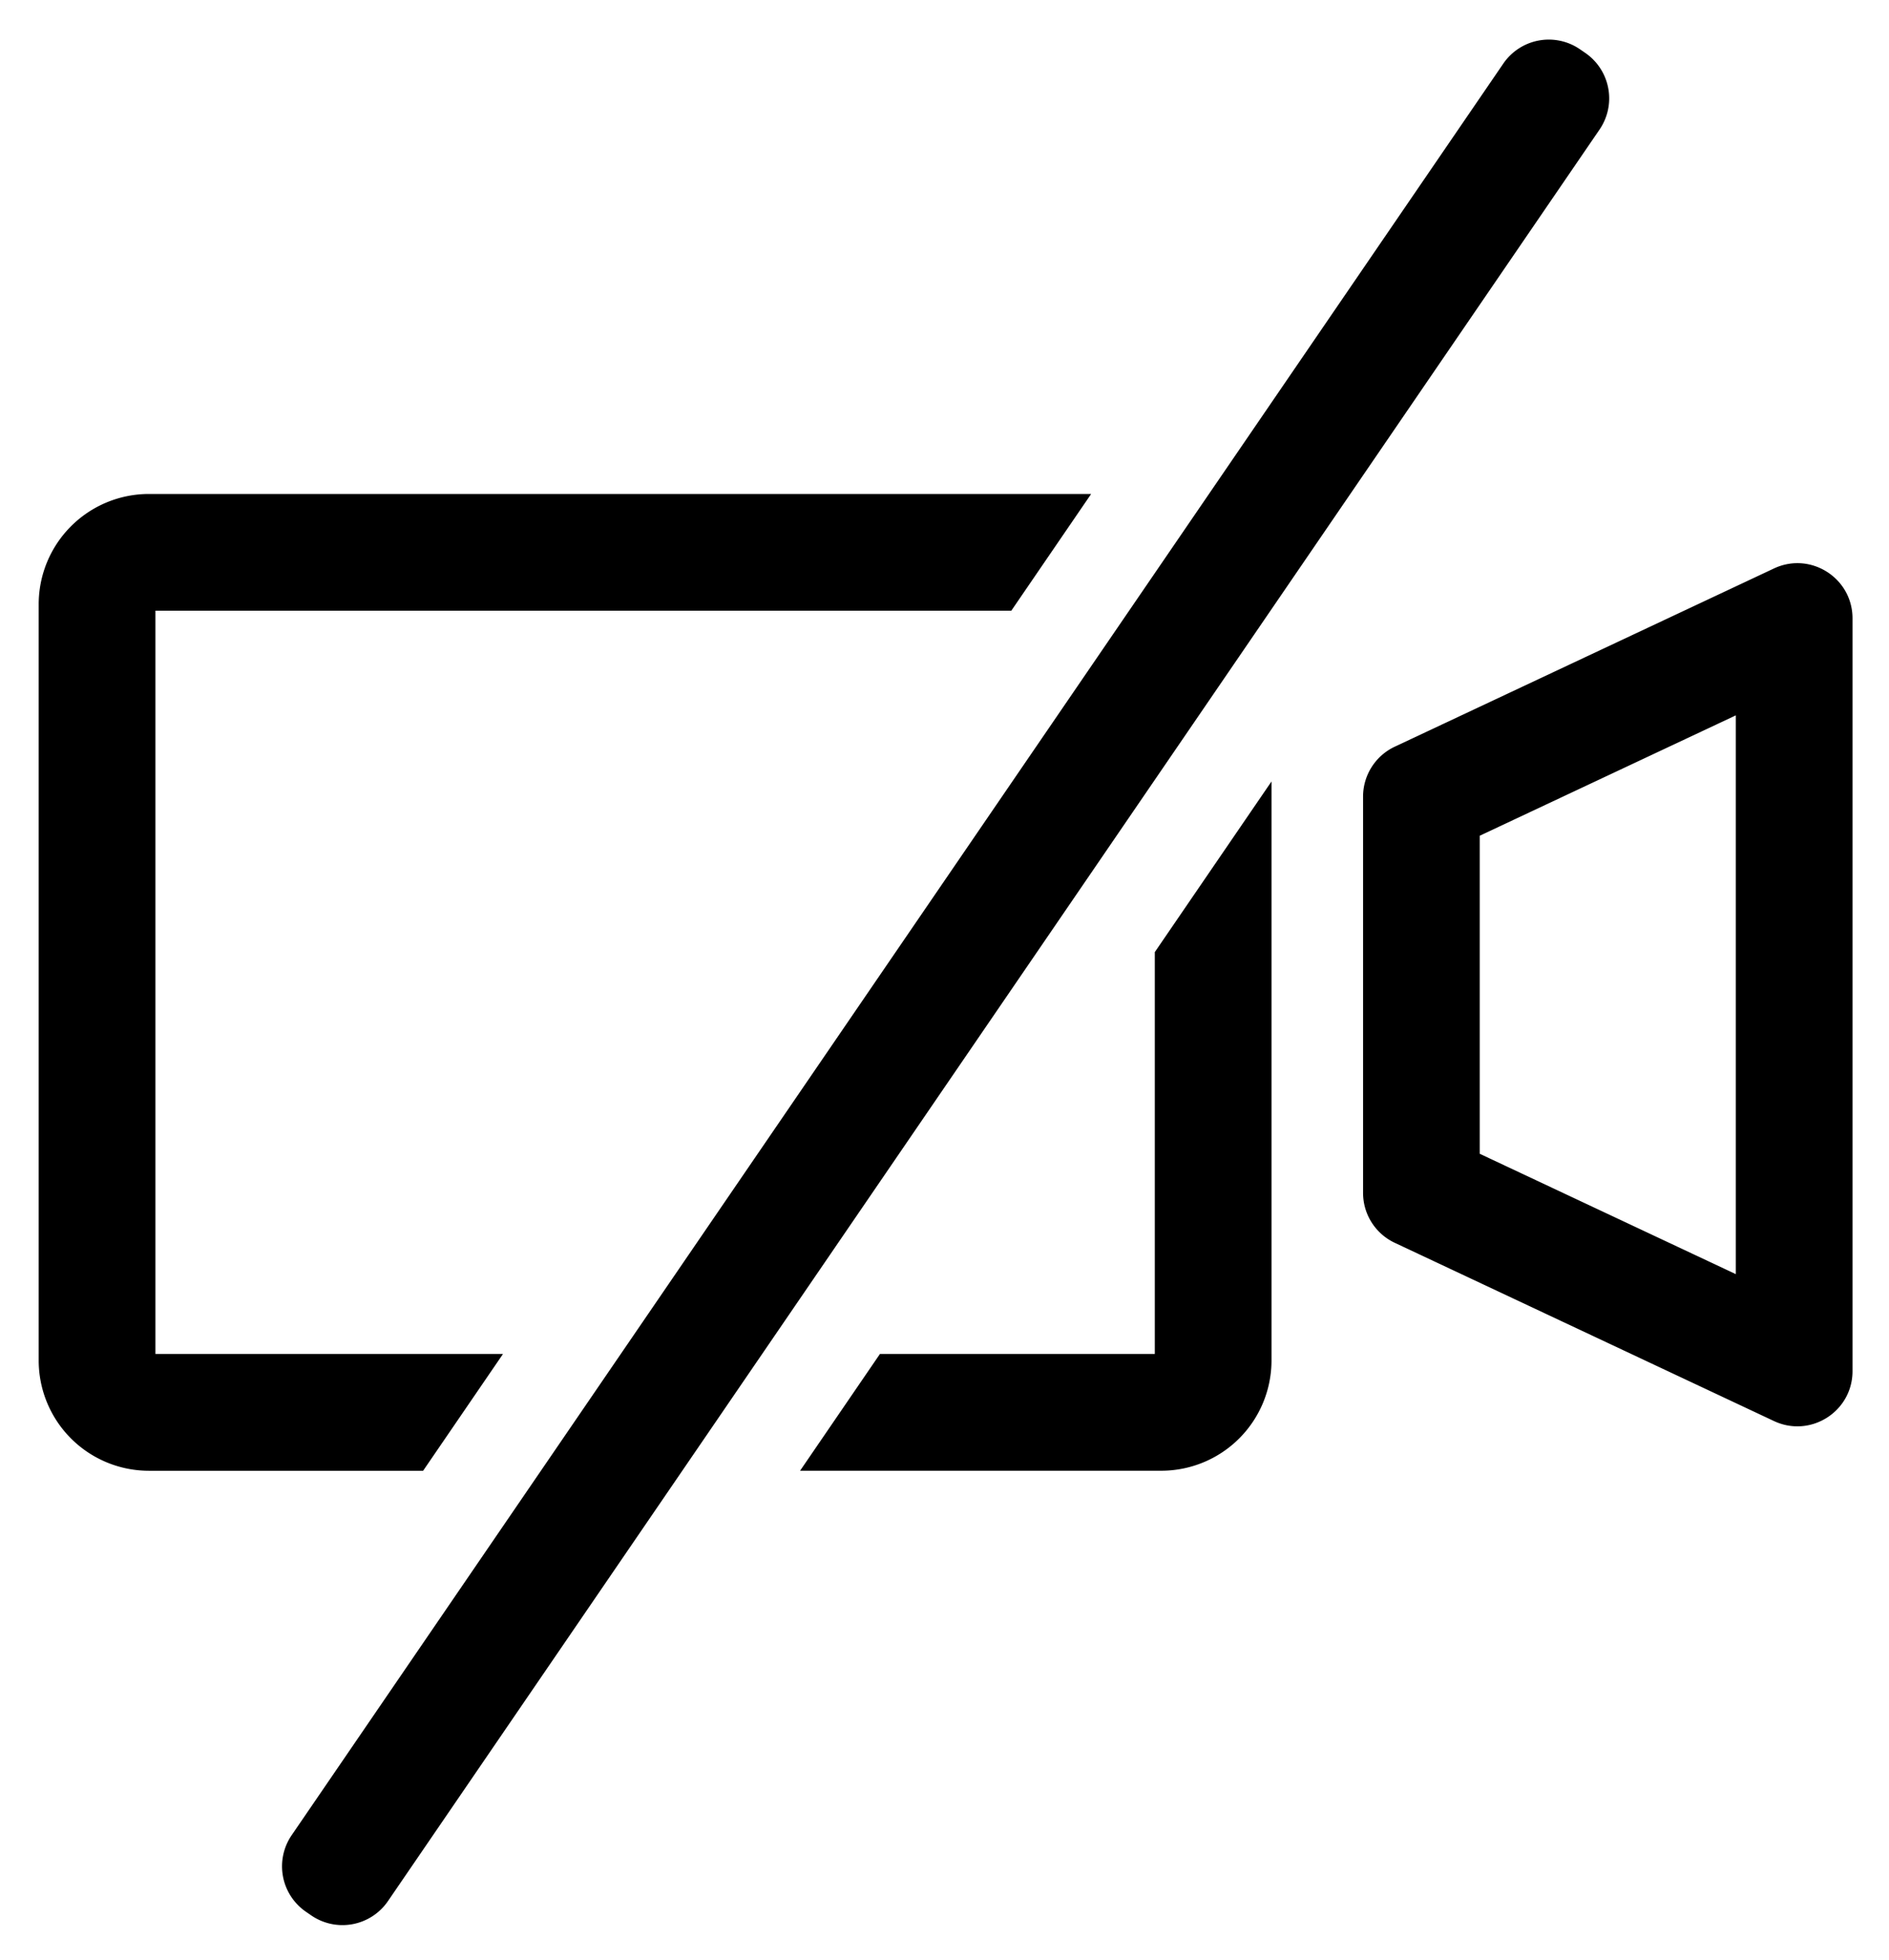 <svg xmlns="http://www.w3.org/2000/svg" role="img" viewBox="41.56 39.69 97.13 100.75"><path d="M123.069 42.407l-.272-.186a2.834 2.834 0 0 0-3.94.739l-62.3 91.058a2.834 2.834 0 0 0 .74 3.94l.272.187a2.835 2.835 0 0 0 3.94-.74l62.299-91.058a2.835 2.835 0 0 0-.74-3.94m-22.128 66.878H86.804l-4.105 6h18.57a5.669 5.669 0 0 0 5.67-5.668v-29.76l-6 8.77v20.658zm-33.52 0H49.55V71.08h44.01l4.105-6H49.22a5.669 5.669 0 0 0-5.67 5.67v38.867a5.669 5.669 0 0 0 5.67 5.67h14.096l4.105-6zm63.394-4.104l-13.167-6.187V82.646l13.167-6.187v28.722zm1.96-36.272l-19.498 9.161a2.835 2.835 0 0 0-1.629 2.565v20.369c0 1.099.635 2.099 1.63 2.566l19.497 9.161c1.88.883 4.04-.488 4.04-2.566V71.474c0-2.077-2.16-3.449-4.04-2.565z"/></svg>